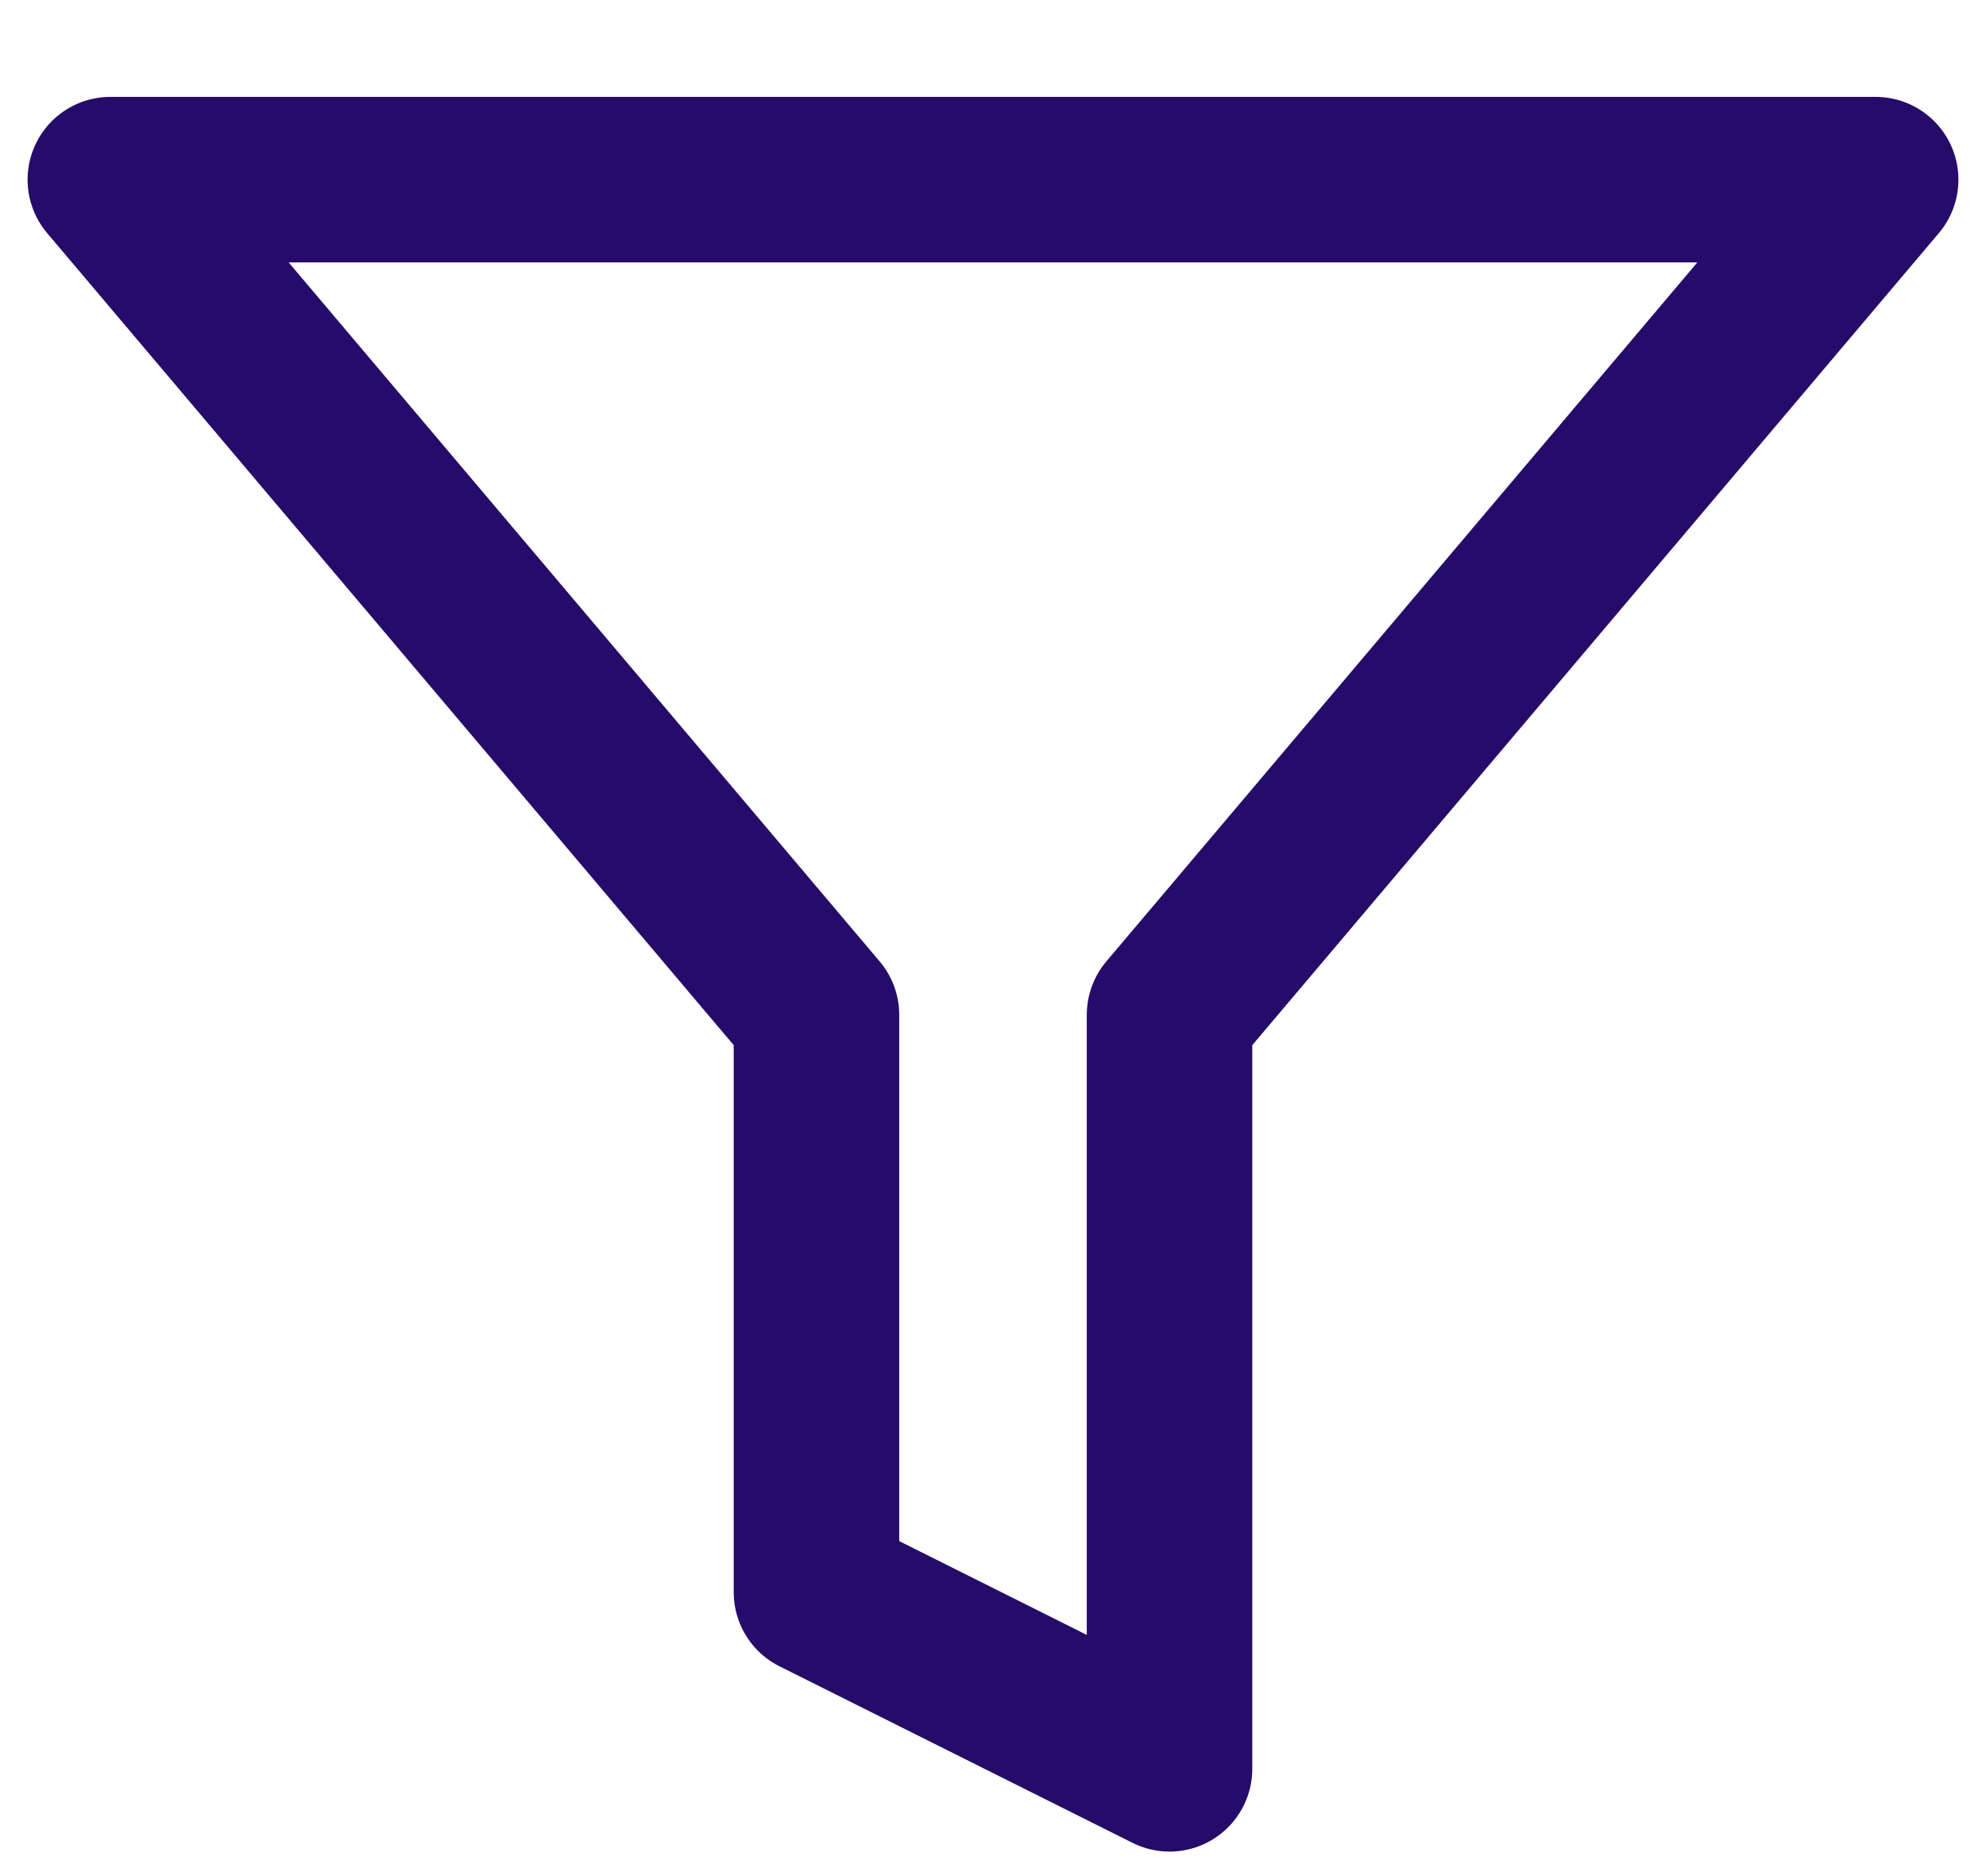 <svg width="18" height="17" viewBox="0 0 18 17" fill="none" xmlns="http://www.w3.org/2000/svg">
<path d="M17 1.628H1L7.4 9.196V14.428L10.6 16.028V9.196L17 1.628Z" stroke="#260B6A" stroke-width="1.5" stroke-linecap="round" stroke-linejoin="round"/>
</svg>
